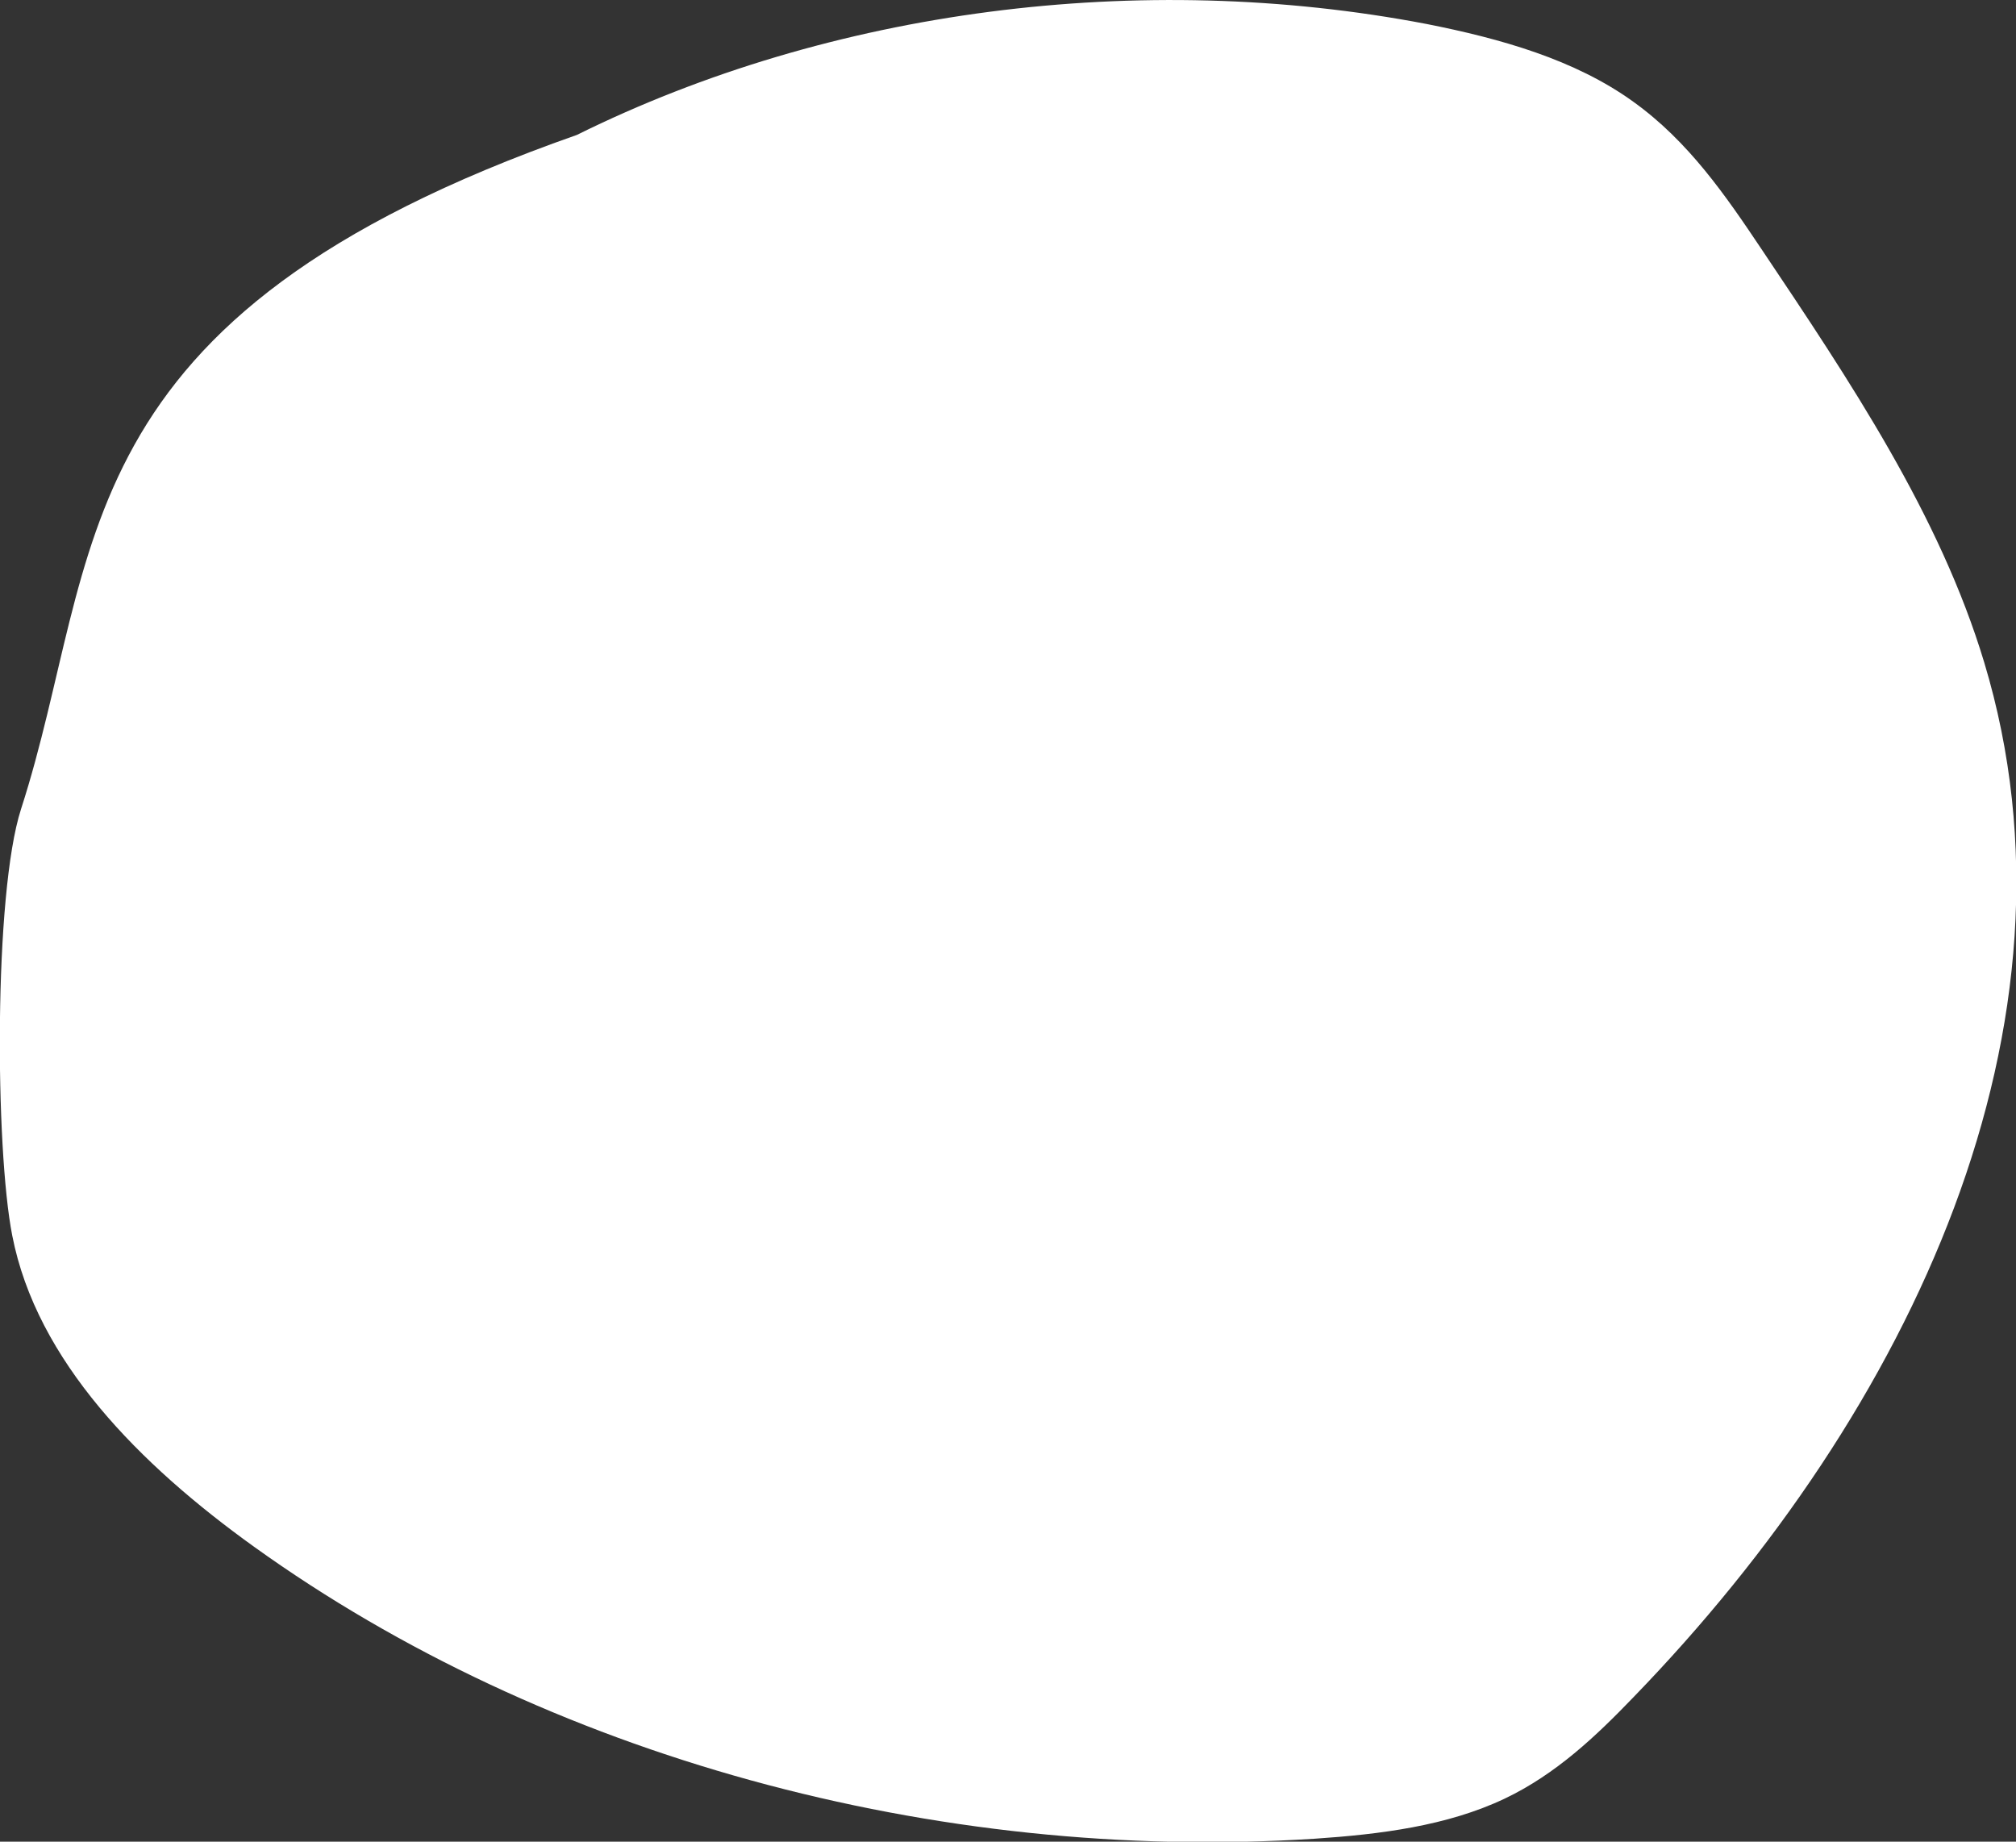 <?xml version="1.0" encoding="utf-8"?>
<!-- Generator: Adobe Illustrator 25.1.0, SVG Export Plug-In . SVG Version: 6.00 Build 0)  -->
<svg version="1.1" xmlns="http://www.w3.org/2000/svg" xmlns:xlink="http://www.w3.org/1999/xlink" x="0px" y="0px"
	 viewBox="0 0 412.4 376.7" style="enable-background:new 0 0 412.4 376.7;" xml:space="preserve">
<rect x="0" y="0" width="412.4" height="376.7" fill="#333333" stroke="none"/>
<style type="text/css">
	.st0{fill:#161413;}
	.st1{fill:#F1EADC;}
	.st2{fill:#EF7EB0;}
	.st3{fill:none;stroke:#FFFFFF;stroke-miterlimit:10;}
	.st4{fill:none;stroke:#FFFFFF;stroke-width:2;stroke-linecap:round;stroke-linejoin:round;}
	
		.st5{fill:none;stroke:#FFFFFF;stroke-width:2;stroke-linecap:round;stroke-linejoin:round;stroke-dasharray:5.3,5.3,5.3,5.3;}
	
		.st6{fill:none;stroke:#FFFFFF;stroke-width:2;stroke-linecap:round;stroke-linejoin:round;stroke-dasharray:5.3,5.3,5.3,5.3,5.3,5.3;}
	.st7{fill:#1C3B2A;}
	.st8{fill:#E84820;}
	
		.st9{fill:none;stroke:#FFFFFF;stroke-width:2;stroke-linecap:round;stroke-linejoin:round;stroke-dasharray:5.424,5.424,5.424,5.424;}
	
		.st10{fill:none;stroke:#FFFFFF;stroke-width:2;stroke-linecap:round;stroke-linejoin:round;stroke-dasharray:5.424,5.424,5.424,5.424,5.424,5.424;}
	.st11{fill:#F49F2E;}
	.st12{fill:#F1ECDC;}
	.st13{fill:#FFFFFF;}
	.st14{fill:#5577BA;}
	.st15{fill:#FFF5DC;}
	.st16{fill:none;}
	
		.st17{fill:none;stroke:#FFFFFF;stroke-width:2;stroke-linecap:round;stroke-linejoin:round;stroke-dasharray:5.406,5.406,5.406,5.406;}
	
		.st18{fill:none;stroke:#FFFFFF;stroke-width:2;stroke-linecap:round;stroke-linejoin:round;stroke-dasharray:5.406,5.406,5.406,5.406,5.406,5.406;}
	
		.st19{fill:none;stroke:#FFFFFF;stroke-width:2;stroke-linecap:round;stroke-linejoin:round;stroke-dasharray:4.583,4.583,4.583,4.583;}
	
		.st20{fill:none;stroke:#FFFFFF;stroke-width:2;stroke-linecap:round;stroke-linejoin:round;stroke-dasharray:4.583,4.583,4.583,4.583,4.583,4.583;}
	.st21{fill:#282521;}
	.st22{fill:#151413;}
	.st23{fill:#FDF4E8;}
	.st24{fill:#020203;}
	.st25{fill:#204232;}
	.st26{fill:#FDF4E8;stroke:#000000;stroke-miterlimit:10;}
	.st27{fill:none;stroke:#000000;stroke-width:0.25;stroke-miterlimit:10;}
	.st28{fill:#FDF4E8;stroke:#000000;stroke-width:0.25;stroke-miterlimit:10;}
	.st29{fill:#204730;}
	.st30{fill:#1F422B;}
	.st31{fill:#F1ECDC;stroke:#000000;stroke-width:2;stroke-miterlimit:10;}
	.st32{opacity:0.7;}
	.st33{opacity:0.6;}
	.st34{clip-path:url(#SVGID_32_);}
	.st35{fill:#B5CCBE;}
	.st36{clip-path:url(#SVGID_34_);}
	.st37{clip-path:url(#SVGID_38_);}
	.st38{clip-path:url(#SVGID_40_);}
</style>
<g id="Calque_1">
	<g>
		<defs>
			<rect id="SVGID_39_" x="446.2" y="-28.6" width="363.8" height="405.4"/>
		</defs>
		<clipPath id="SVGID_2_">
			<use xlink:href="#SVGID_39_"  style="overflow:visible;"/>
		</clipPath>
		<g style="clip-path:url(#SVGID_2_);">
			<g>
				<g>
					<g>
						<path class="st8" d="M406.5,134.3c18.9-17.7,36.6-36.7,52.8-56.9c8.1-10.1,15.9-20.4,23.2-31c7.3-10.5,14.5-21.3,20.7-32.5
							c7-12.5,12.7-25.9,15.3-40.1c0.4-2.4-3.2-3.4-3.6-1c-4.5,25.2-18.9,47.3-33.1,68c-14.4,21.1-30.4,41.2-47.6,60.1
							c-9.7,10.6-19.9,20.9-30.4,30.7C402.1,133.3,404.7,136,406.5,134.3L406.5,134.3z"/>
					</g>
				</g>
			</g>
		</g>
	</g>
	<g>
		<path class="st13" d="M118,27.6C11.4,65,21.2,113.2,4.3,165.5c-5.6,17.4-5.3,69.4-1.8,87.2c5,25.7,26.1,46.9,49.5,63.7
			c59.6,42.8,139.2,64.7,216.9,59.7c13.4-0.9,27.1-2.6,38.9-8.2c10.5-5,18.7-12.8,26.3-20.7c57-58.8,94.1-137.8,71.8-211.7
			c-9.1-30.2-27.5-57.6-45.6-84.6c-7.3-10.9-14.9-22-26.2-30.1C322.2,12.2,307,7.9,291.8,4.9C233.3-6.3,169.9,1.9,118,27.6"/>
	</g>
</g>
<g id="Layer_2">
</g>
</svg>
